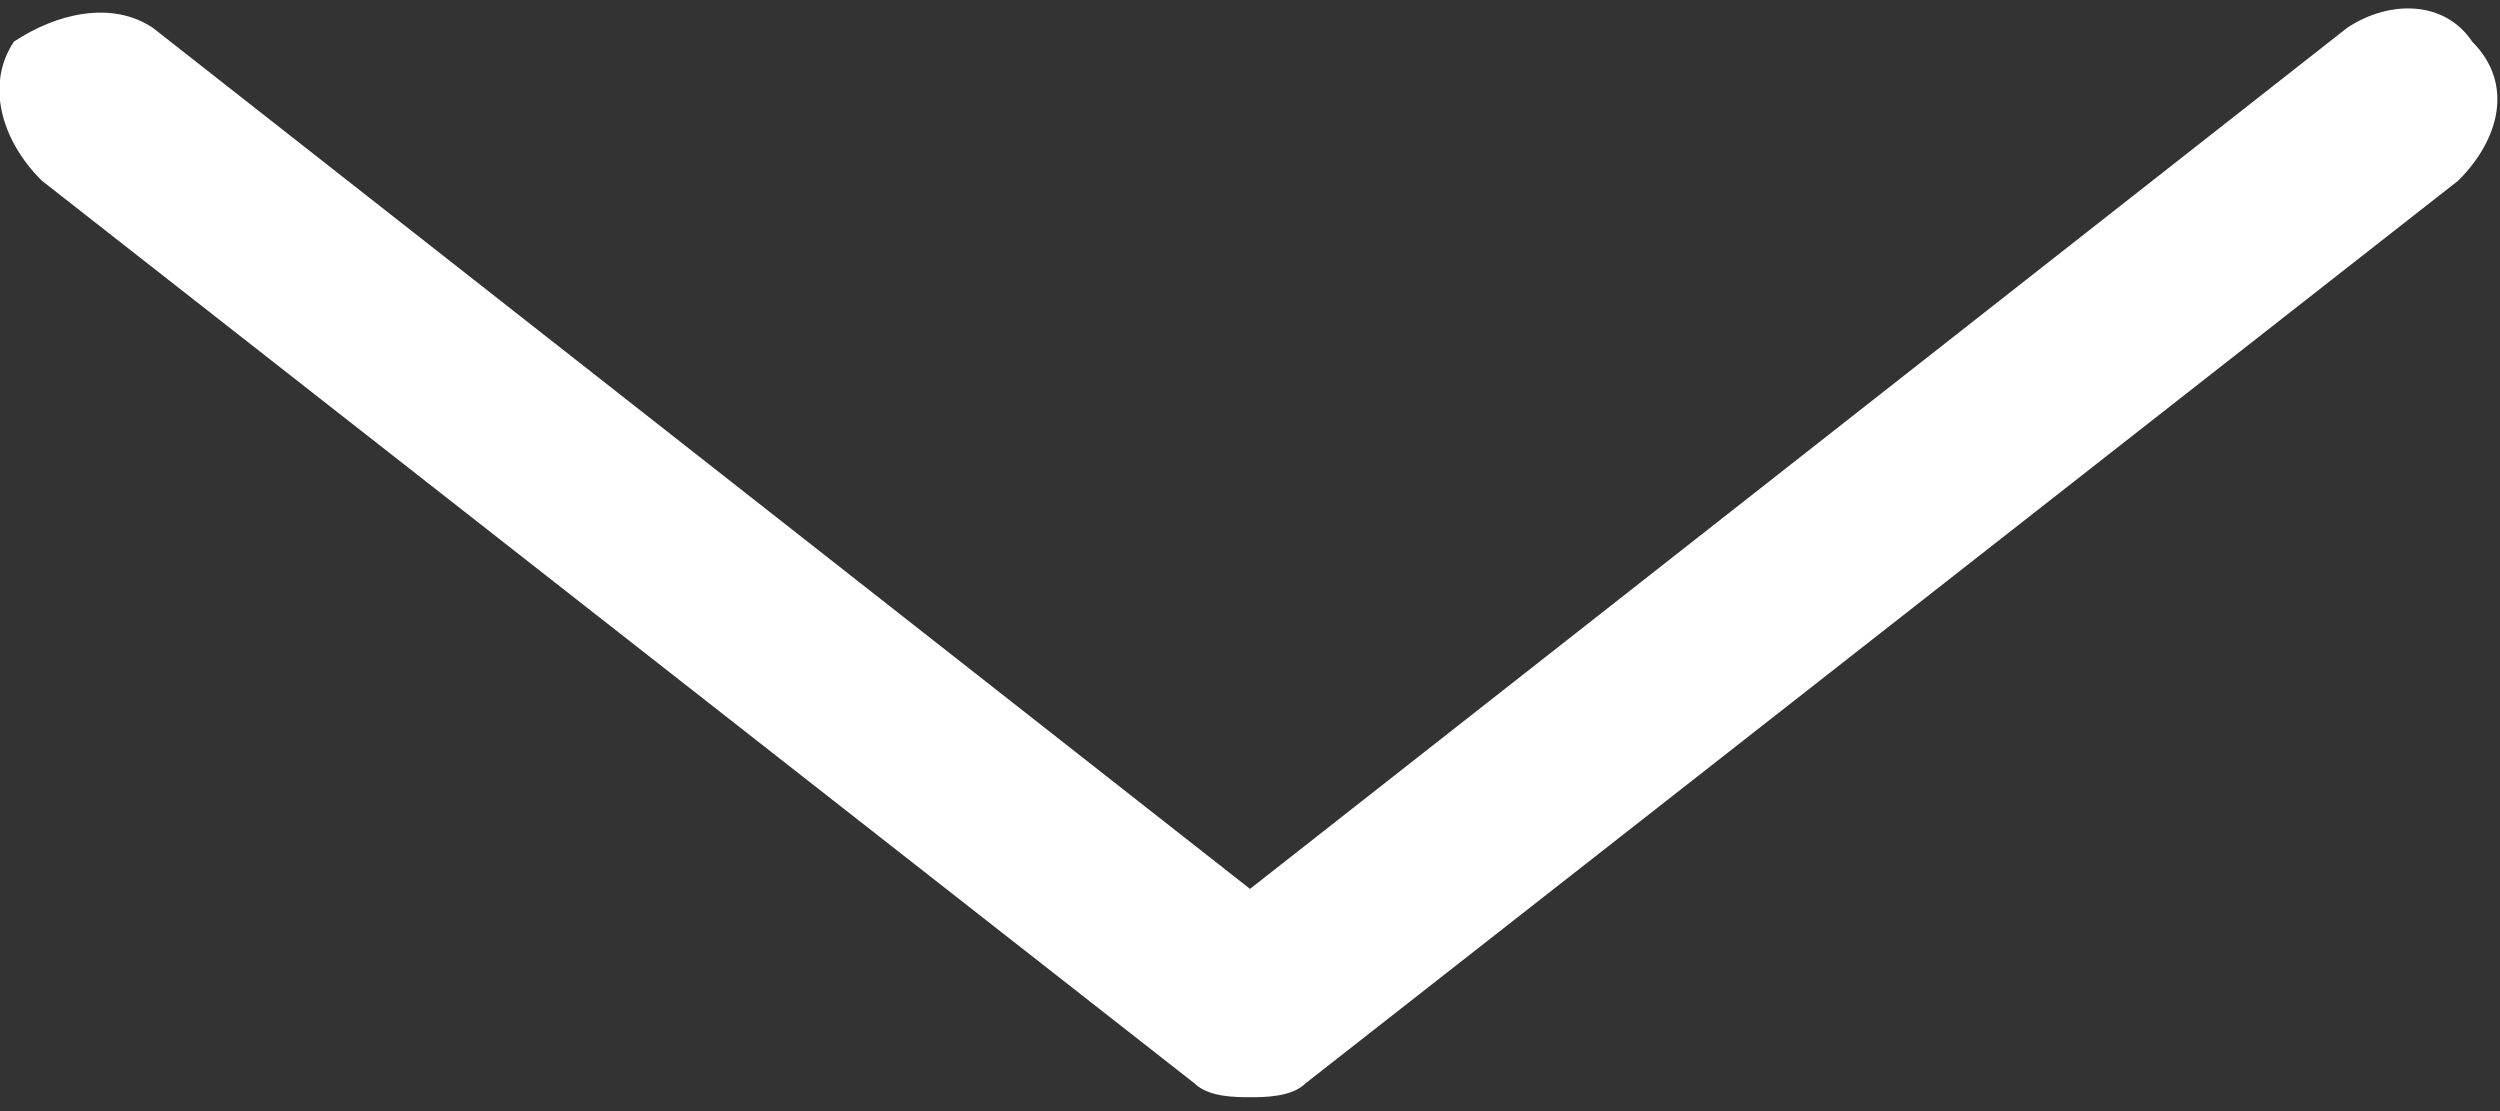<?xml version="1.0" encoding="utf-8"?>
<!-- Generator: Adobe Illustrator 26.3.1, SVG Export Plug-In . SVG Version: 6.00 Build 0)  -->
<svg version="1.1" id="content" xmlns="http://www.w3.org/2000/svg" xmlns:xlink="http://www.w3.org/1999/xlink" x="0px" y="0px"
	 viewBox="0 0 18 8" style="enable-background:new 0 0 18 8;" xml:space="preserve">
<rect x="0" y="0" width="18" height="8" fill="#333333" stroke="none"/>
<style type="text/css">
	.st0{fill:#FFFFFF;}
</style>
<path class="st0" d="M9,7.9c-0.1,0-0.3,0-0.4-0.1L0.3,1.3C0,1-0.1,0.6,0.1,0.3C0.4,0.1,0.8,0,1.1,0.2L9,6.4l7.9-6.2
	c0.3-0.2,0.7-0.2,0.9,0.1C18.1,0.6,18,1,17.7,1.3L9.4,7.8C9.3,7.9,9.1,7.9,9,7.9z"/>
</svg>
